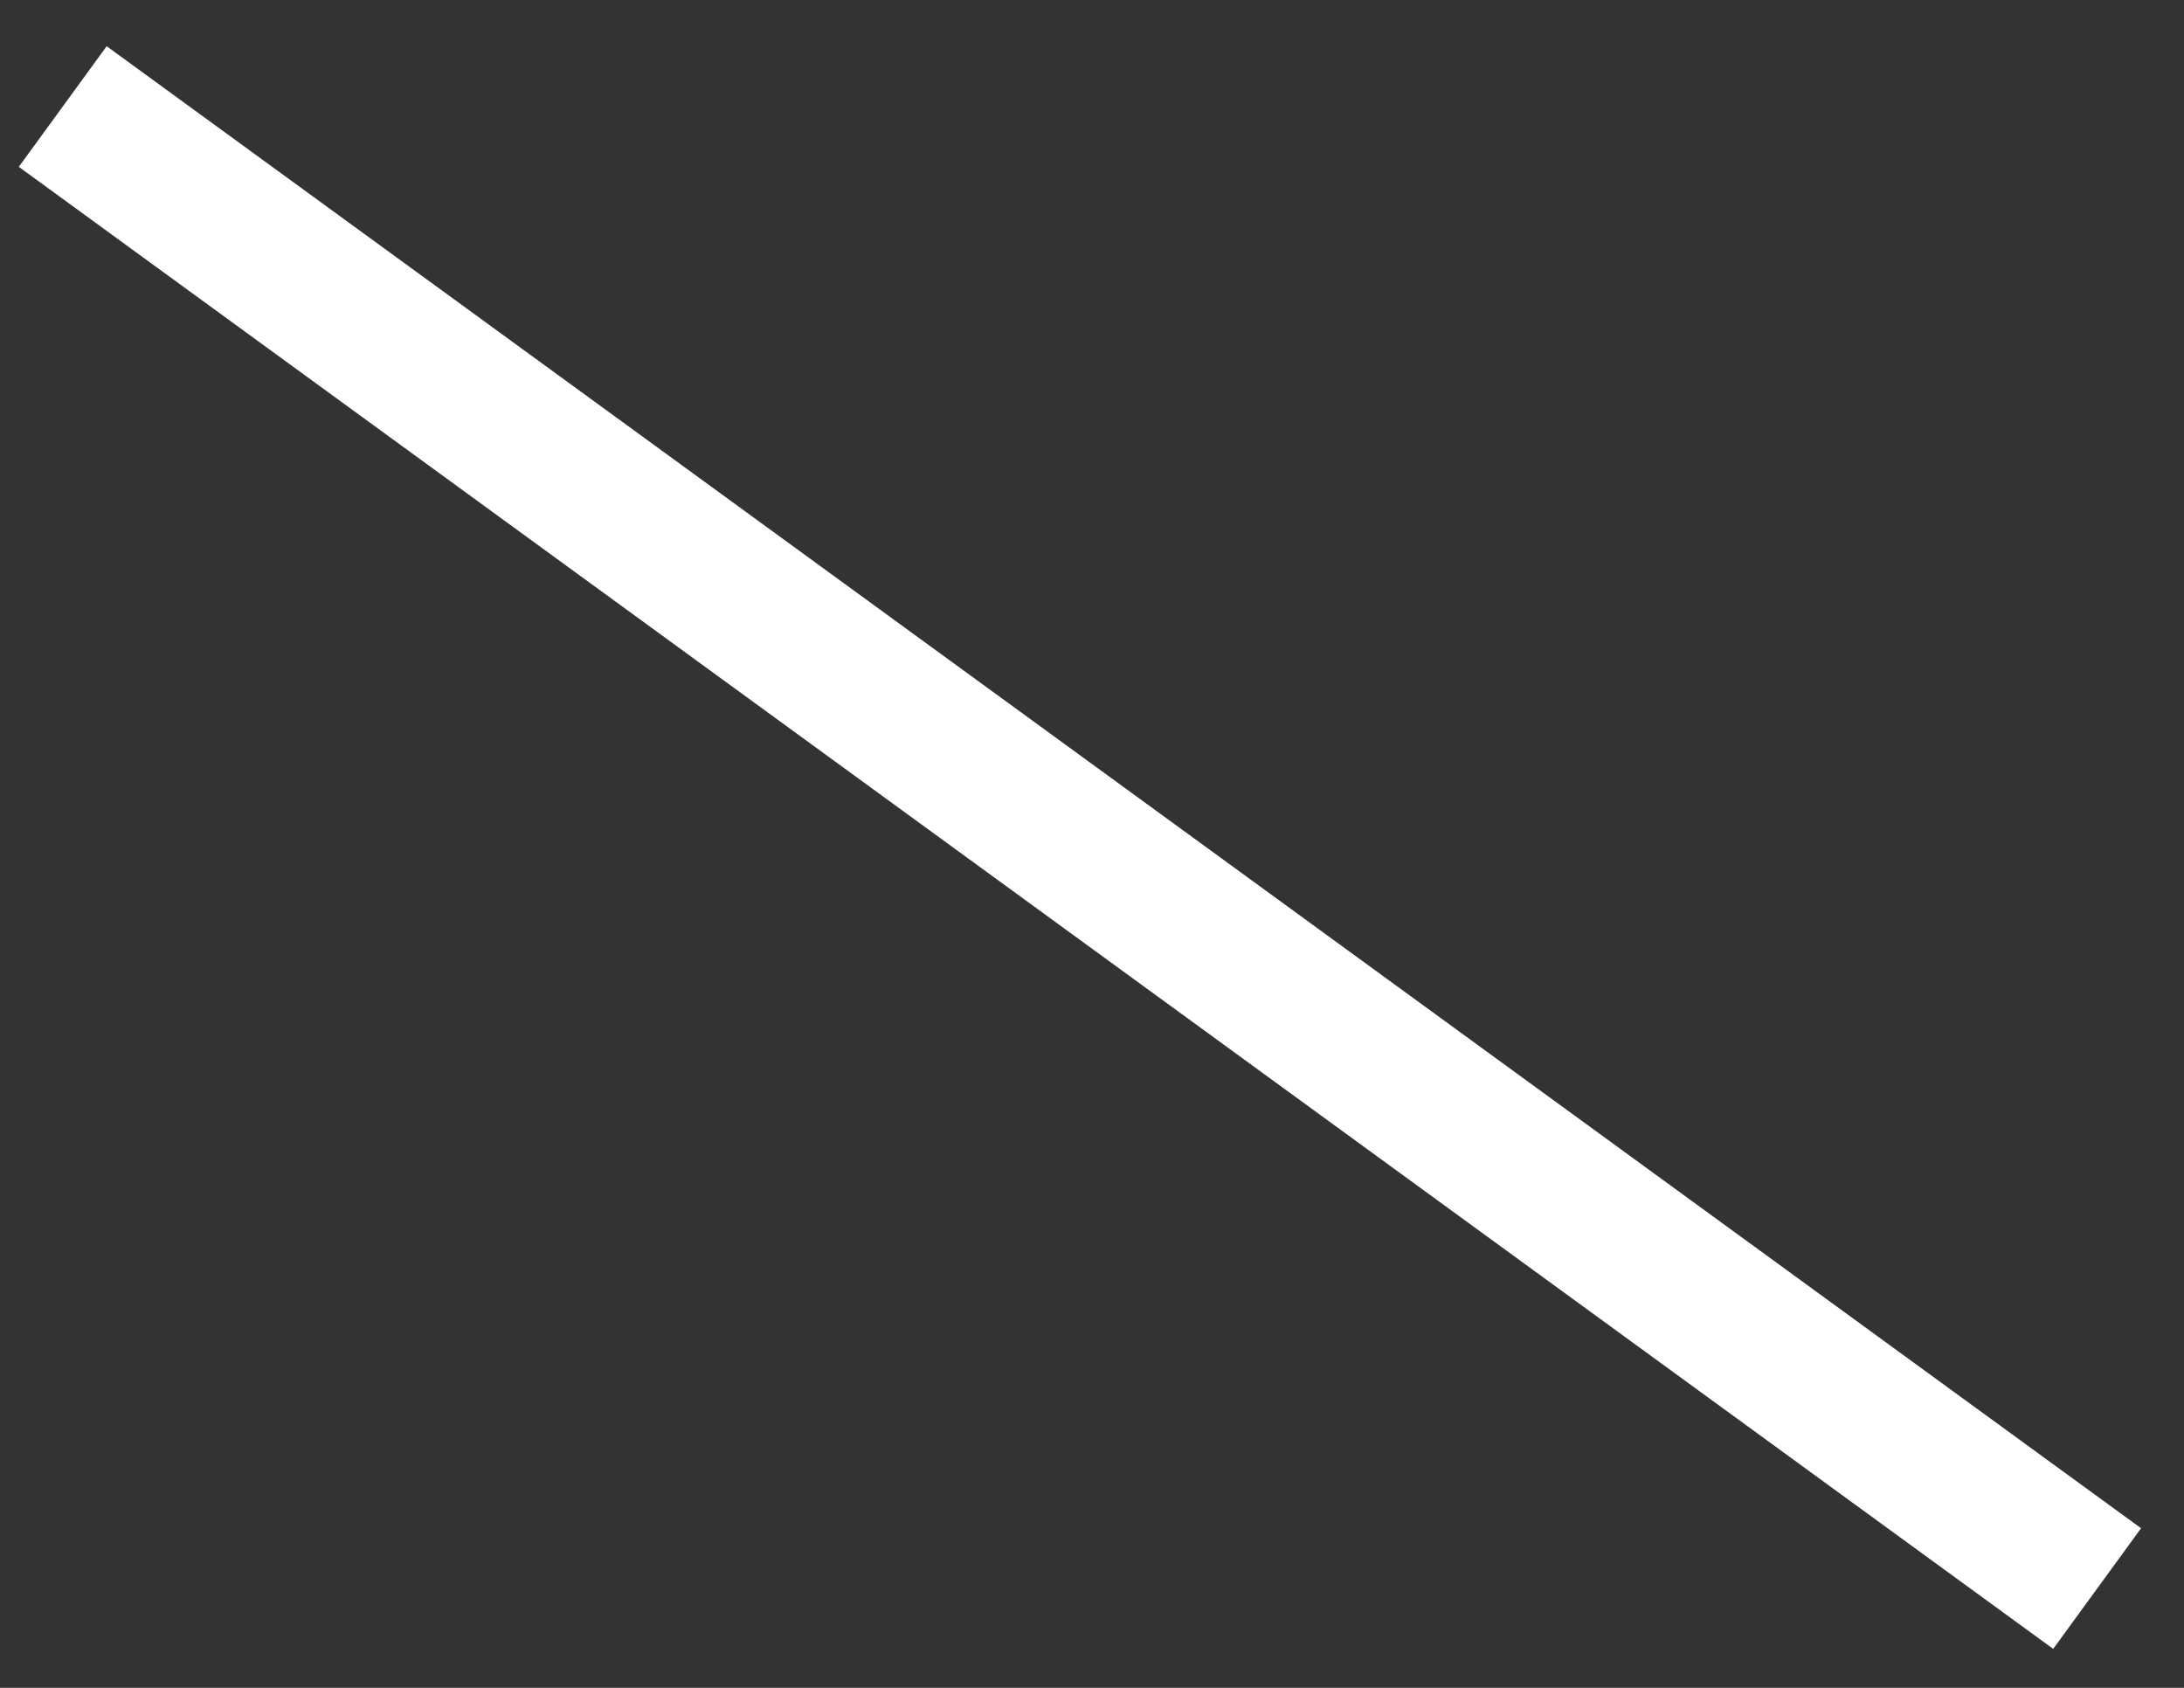 <?xml version="1.0" encoding="UTF-8" standalone="no"?><svg xmlns="http://www.w3.org/2000/svg" xmlns:xlink="http://www.w3.org/1999/xlink" clip-rule="evenodd" stroke-miterlimit="10" viewBox="0 0 88 68"><rect x="0" y="0" width="88" height="68" fill="#333333" stroke="none"/><desc>SVG generated by Keynote</desc><defs></defs><g transform="matrix(1.00, 0.00, -0.00, -1.00, 0.0, 68.0)"><path d="M 0.0 0.0 L 101.2 0.0 " fill="none" stroke="#FEFFFE" stroke-width="6.00" transform="matrix(-0.81, 0.59, 0.59, 0.81, 84.5, 4.0)"></path></g></svg>